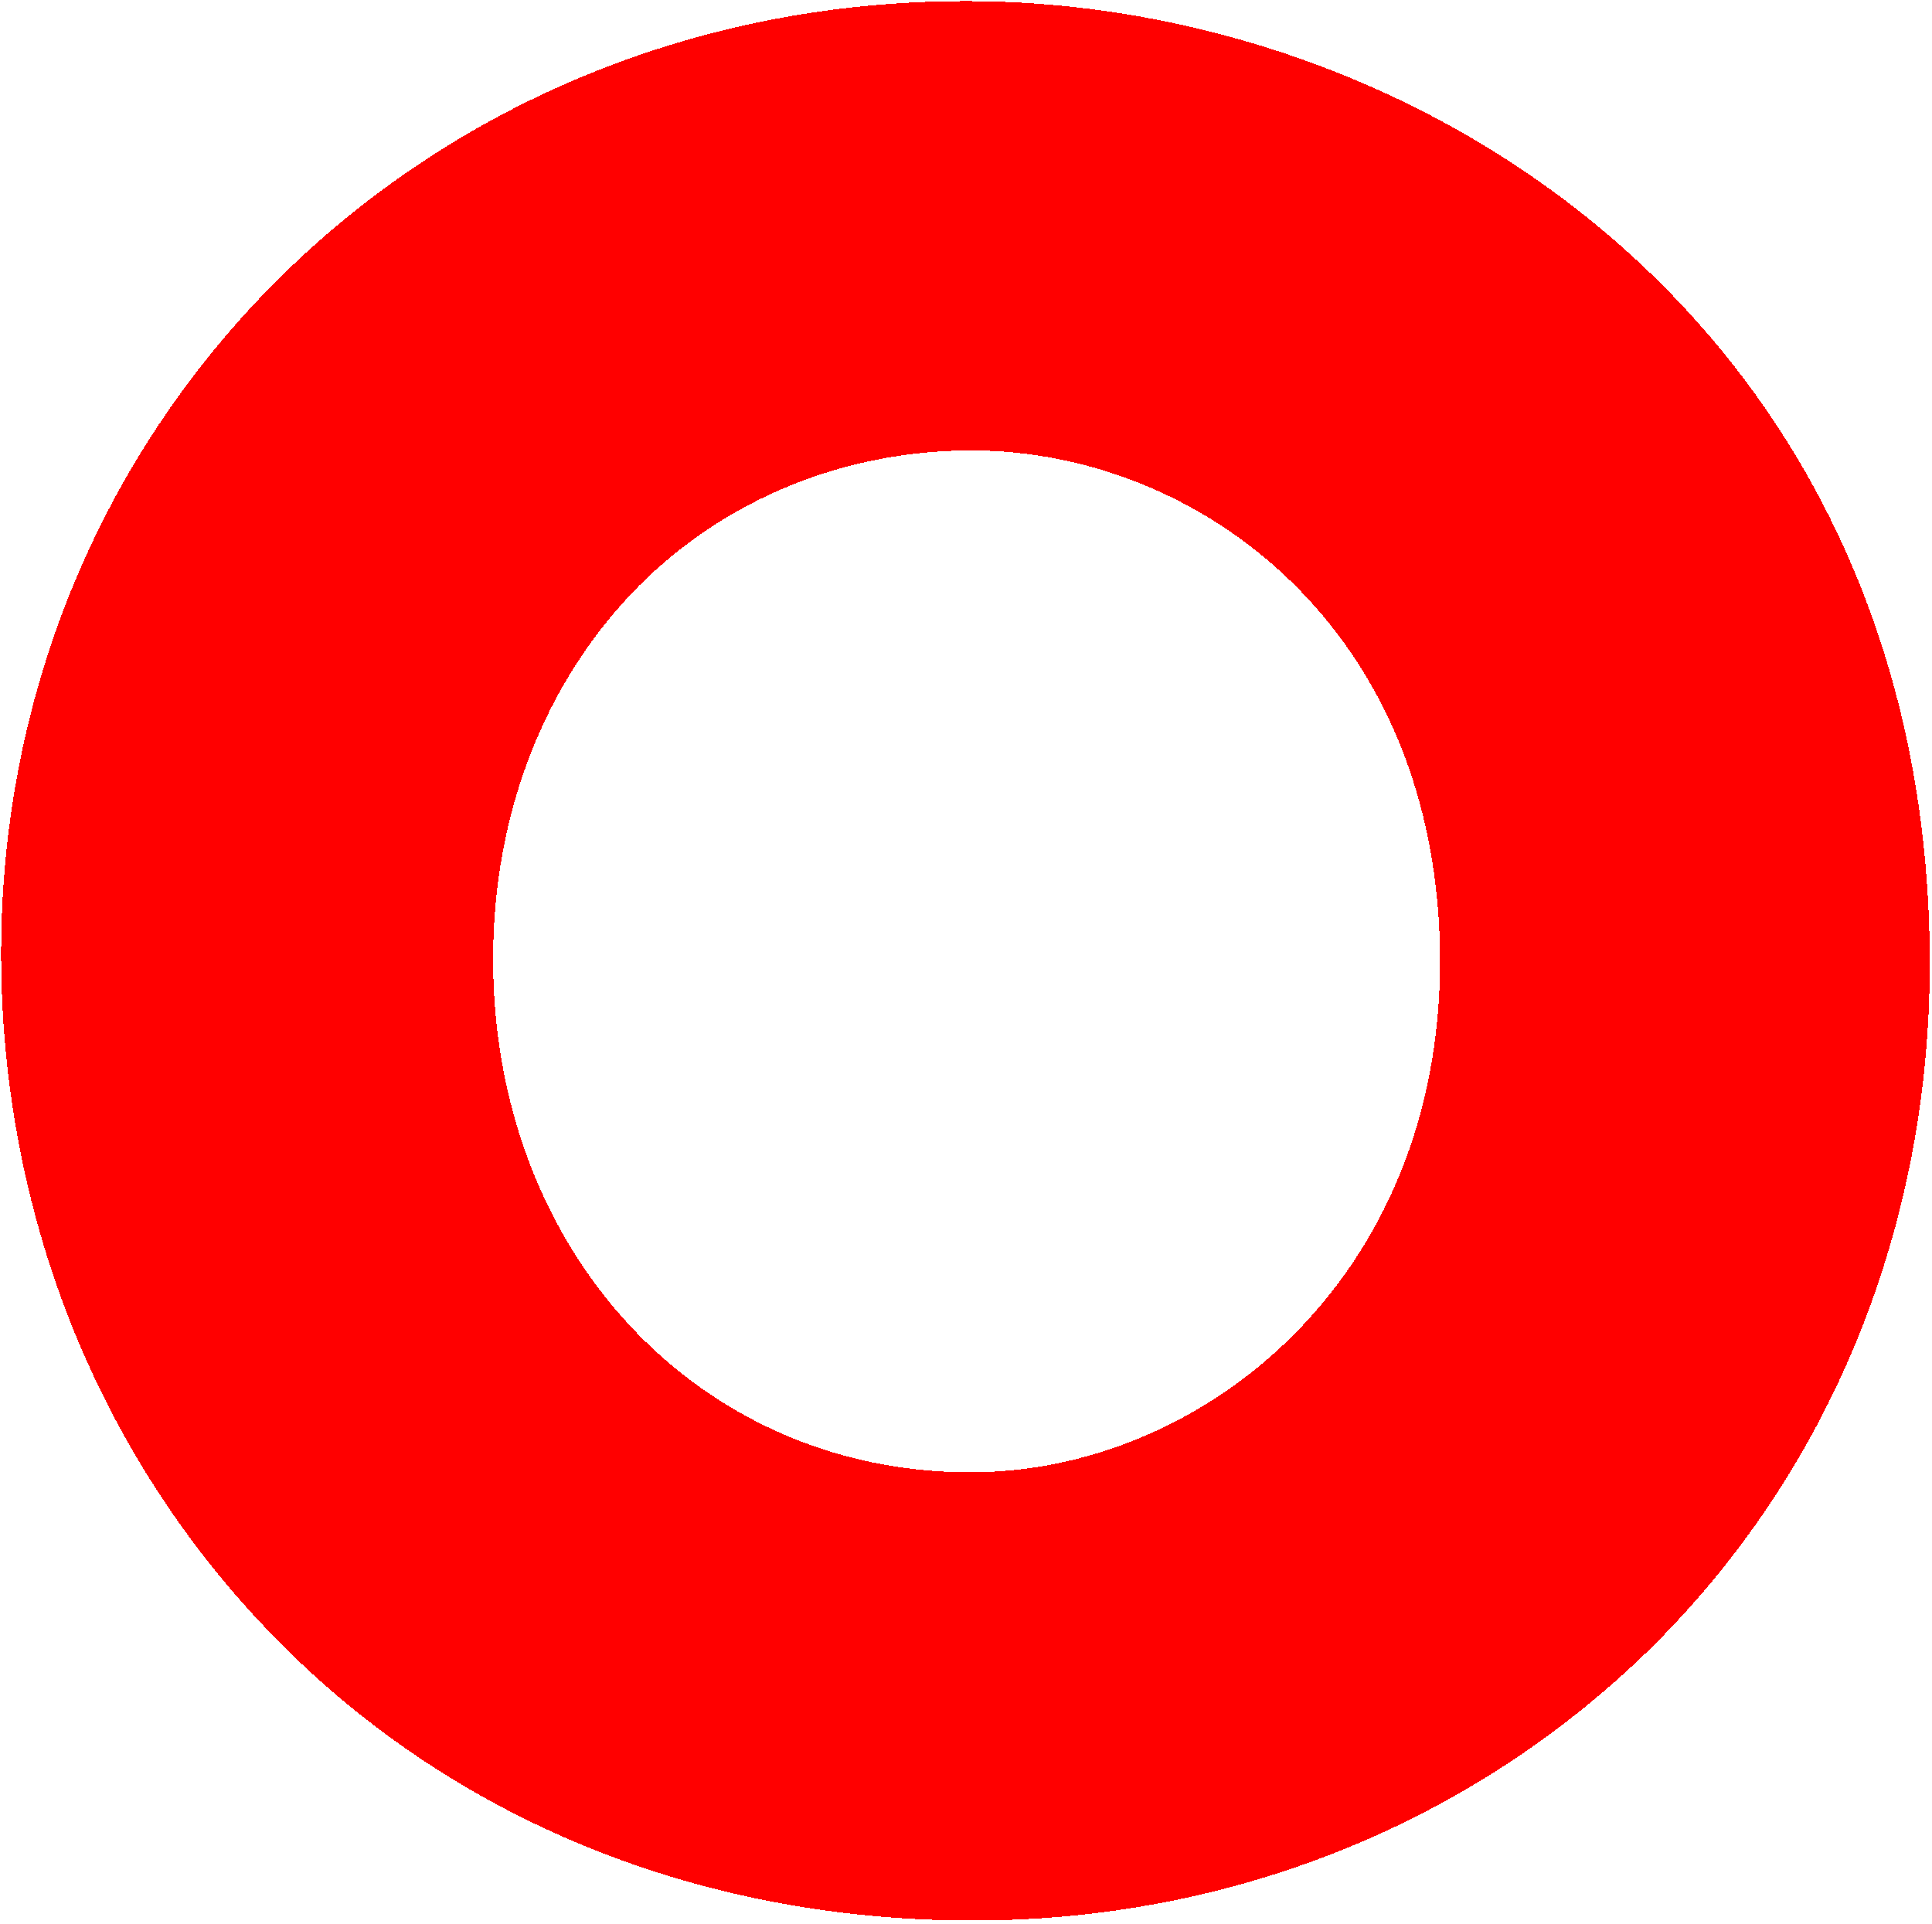 <svg xmlns="http://www.w3.org/2000/svg" xmlns:xlink="http://www.w3.org/1999/xlink" id="Layer_1" x="0" y="0" version="1.1" viewBox="-227.1 311.5 172.4 171.7" style="enable-background:new -227.1 311.5 172.4 171.7" xml:space="preserve"><style type="text/css">.st0{fill:red}</style><path d="M-140.3,482.9c-24.5,0-46.8-9.1-62.8-25.8c-15.4-16-23.9-37.5-23.9-60.5c0-47.7,37.8-85,86.1-85	c41.7,0,86,30.1,86,85.9c0,23.6-8.9,45.4-25.1,61.3C-95.9,474.3-117.3,482.9-140.3,482.9z M-140.4,351.7c-11.3,0-21.9,4.3-29.7,12.1	c-8.4,8.5-13,20.3-13,33.3c0,26.1,18.3,45.8,42.6,45.8c20.6,0,41.9-17.1,41.9-45.6C-98.6,367.7-120.1,351.7-140.4,351.7z" class="st0" shape-rendering="crispEdges"/><path id="path3000" d="M-140.9,315.6c-47.8,0-82.1,37.4-82.1,81	c0,44.3,33.2,82.3,82.7,82.3c44.7,0,81.4-34.2,81.4-81.4C-58.9,343.5-101.6,315.6-140.9,315.6L-140.9,315.6z M-140.4,347.7	c23.5,0,45.8,19,45.8,49.7c0,30-22.2,49.6-45.9,49.6c-26.1,0-46.6-20.9-46.6-49.8C-187.2,368.8-166.8,347.7-140.4,347.7	L-140.4,347.7z" class="st0" shape-rendering="crispEdges"/></svg>